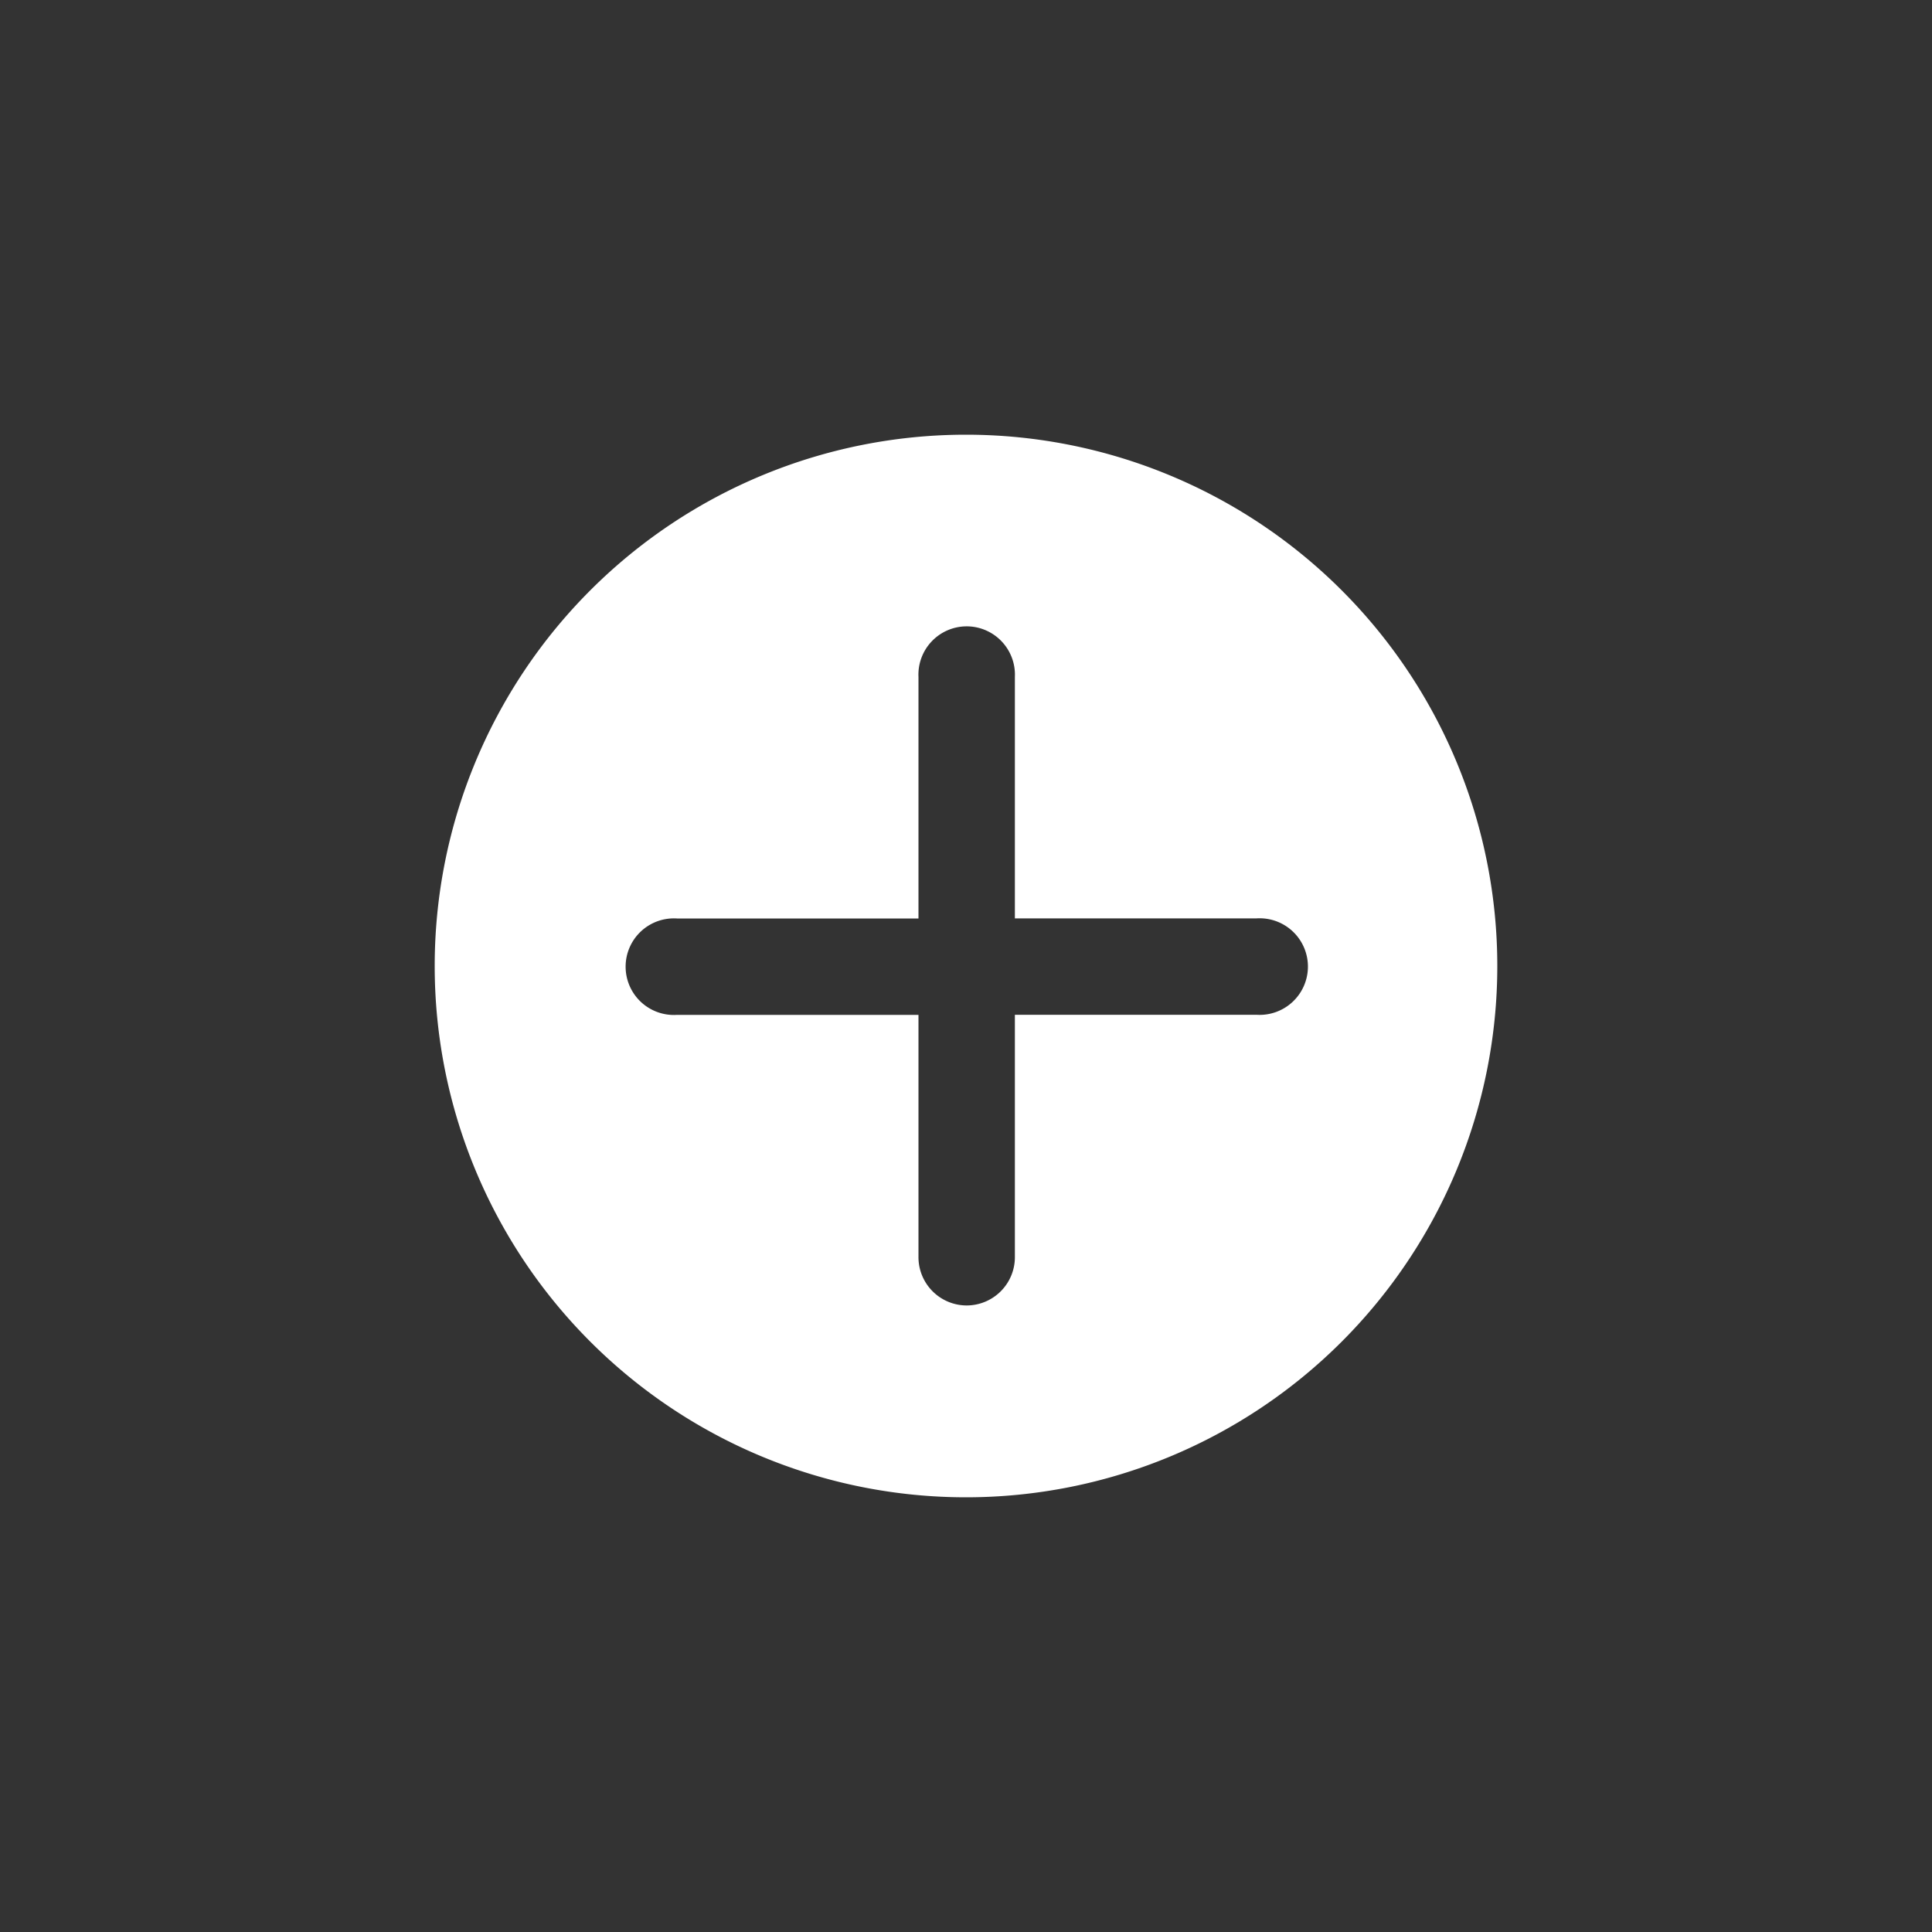 <?xml version="1.0" encoding="UTF-8" standalone="no"?>
<svg
   xmlns:dc="http://purl.org/dc/elements/1.1/"
   xmlns:cc="http://creativecommons.org/ns#"
   xmlns:rdf="http://www.w3.org/1999/02/22-rdf-syntax-ns#"
   xmlns:svg="http://www.w3.org/2000/svg"
   xmlns="http://www.w3.org/2000/svg"
   xmlns:sodipodi="http://sodipodi.sourceforge.net/DTD/sodipodi-0.dtd"
   xmlns:inkscape="http://www.inkscape.org/namespaces/inkscape"
   id="Layer_1"
   x="0"
   y="0"
   enable-background="new 0 0 20 20"
   version="1.1"
   viewBox="0 0 20 20"
   xml:space="preserve"
   sodipodi:docname="bl_icons_652.svg"
   inkscape:version="1.0.2 (e86c870879, 2021-01-15, custom)"><rect x="0" y="0" width="20" height="20" fill="#333333" stroke="none"/><defs
     id="defs5" /><sodipodi:namedview
     pagecolor="#808080"
     bordercolor="#666666"
     borderopacity="1"
     objecttolerance="10"
     gridtolerance="10"
     guidetolerance="10"
     inkscape:pageopacity="0"
     inkscape:pageshadow="2"
     inkscape:window-width="1750"
     inkscape:window-height="991"
     id="namedview3"
     showgrid="false"
     inkscape:pagecheckerboard="true"
     inkscape:zoom="25.577418"
     inkscape:cx="-0.44644607"
     inkscape:cy="8.0087009"
     inkscape:window-x="87"
     inkscape:window-y="37"
     inkscape:window-maximized="0"
     inkscape:current-layer="Layer_1"
     inkscape:document-rotation="0" /><path
     style="display:inline;vector-effect:none;fill:#ffffff;fill-opacity:1;stroke:none;stroke-width:0.8;stroke-linecap:round;stroke-linejoin:round;stroke-miterlimit:4;stroke-dasharray:none;stroke-dashoffset:0;stroke-opacity:1;marker:none;paint-order:fill markers stroke;enable-background:new"
     d="M 10,4.5 A 5.5,5.5 0 0 0 4.5,10 5.5,5.5 0 0 0 10,15.5 5.5,5.5 0 0 0 15.5,10 5.5,5.5 0 0 0 10,4.5 Z M 9.998,6.484 a 0.5,0.5 0 0 1 0.508,0.523 v 2.5 h 2.502 a 0.5,0.5 0 1 1 0,0.998 h -2.502 v 2.502 A 0.5,0.5 0 0 1 10,13.514 0.5,0.5 0 0 1 9.508,13.008 v -2.502 h -2.5 a 0.5,0.5 0 1 1 0,-0.998 h 2.5 v -2.5 A 0.5,0.5 0 0 1 9.998,6.484 Z"
     id="path14370"
     inkscape:connector-curvature="0" /></svg>
